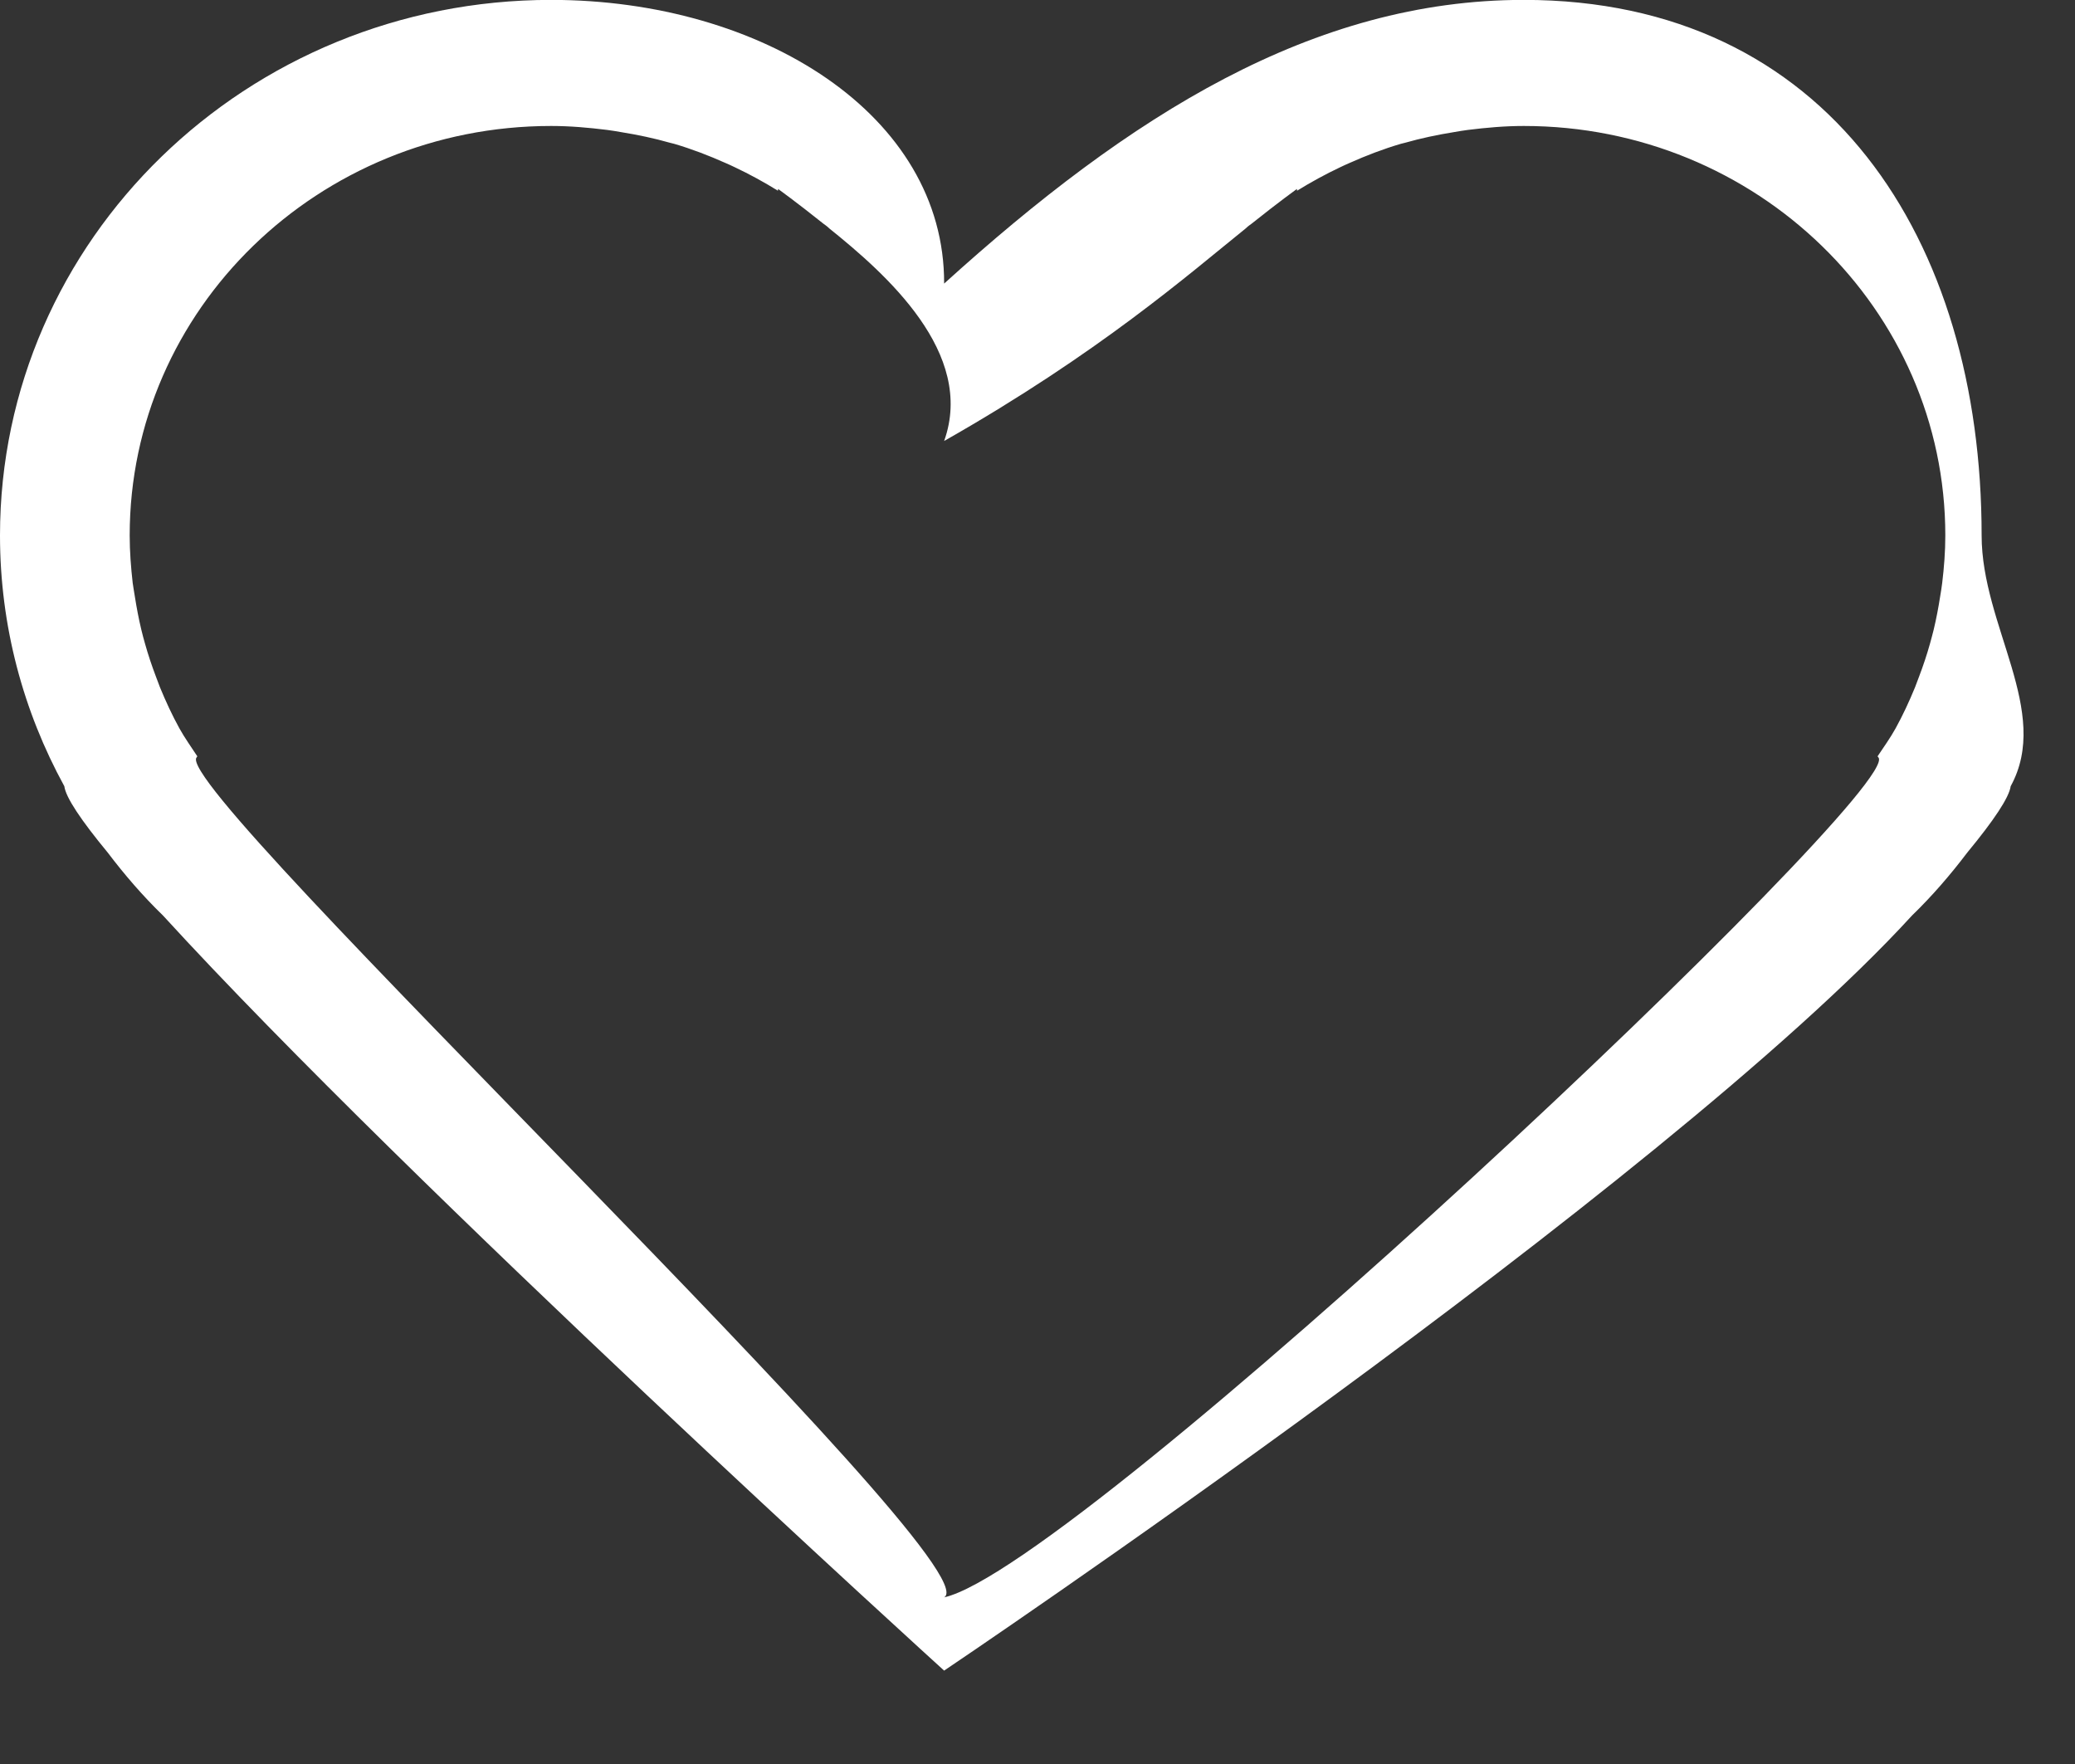 <svg 
 xmlns="http://www.w3.org/2000/svg"
 xmlns:xlink="http://www.w3.org/1999/xlink"
 width="20px" height="17px">
<rect width="100%" height="100%" fill="#333333" stroke="none"/>
<path fill-rule="evenodd"  fill="rgb(255, 255, 255)"
 d="M19.380,7.577 C19.365,7.686 19.217,7.907 18.962,8.216 C18.799,8.431 18.623,8.635 18.429,8.823 C16.041,11.434 9.1,16.1 9.1,16.1 C9.1,16.1 3.959,11.434 1.571,8.823 C1.377,8.635 1.201,8.431 1.038,8.216 C0.783,7.907 0.634,7.686 0.620,7.577 C0.225,6.856 -0.000,6.034 -0.000,5.160 C-0.000,2.310 2.378,-0.001 5.312,-0.001 C7.343,-0.001 9.106,1.107 9.1,2.733 C10.894,1.107 12.657,-0.001 14.687,-0.001 C17.621,-0.001 19.1,2.310 19.1,5.160 C19.1,6.034 19.775,6.856 19.380,7.577 ZM14.687,1.214 C14.504,1.214 14.326,1.230 14.149,1.252 C14.104,1.258 14.059,1.265 14.015,1.273 C13.854,1.299 13.696,1.332 13.542,1.376 C13.529,1.379 13.515,1.382 13.502,1.386 C13.332,1.436 13.168,1.499 13.009,1.570 C12.978,1.583 12.949,1.597 12.919,1.611 C12.775,1.679 12.636,1.755 12.502,1.838 L12.500,1.821 C12.500,1.821 12.321,1.950 12.062,2.157 C12.051,2.166 12.038,2.173 12.027,2.183 C12.020,2.189 12.013,2.195 12.006,2.202 C11.464,2.638 10.595,3.401 9.1,4.250 C9.404,3.401 8.536,2.638 7.994,2.202 C7.987,2.195 7.980,2.189 7.973,2.183 C7.962,2.173 7.949,2.166 7.938,2.157 C7.679,1.950 7.500,1.821 7.500,1.821 L7.498,1.838 C7.364,1.755 7.225,1.679 7.081,1.611 C7.051,1.597 7.022,1.583 6.991,1.570 C6.832,1.499 6.668,1.436 6.498,1.386 C6.485,1.382 6.471,1.379 6.458,1.376 C6.304,1.332 6.146,1.299 5.985,1.273 C5.941,1.265 5.896,1.258 5.851,1.252 C5.674,1.230 5.496,1.214 5.312,1.214 C3.069,1.214 1.250,2.981 1.250,5.160 C1.250,5.316 1.262,5.468 1.279,5.618 C1.285,5.662 1.293,5.706 1.300,5.750 C1.317,5.858 1.337,5.964 1.362,6.068 C1.373,6.114 1.385,6.159 1.398,6.204 C1.428,6.311 1.463,6.415 1.502,6.518 C1.515,6.553 1.528,6.589 1.542,6.624 C1.598,6.760 1.659,6.892 1.729,7.019 L1.729,7.019 C1.781,7.113 1.844,7.200 1.902,7.289 C1.901,7.291 1.896,7.298 1.895,7.299 C1.630,7.595 9.601,15.107 9.1,15.394 C10.399,15.107 18.370,7.595 18.105,7.299 C18.104,7.298 18.099,7.291 18.097,7.289 C18.156,7.200 18.219,7.113 18.271,7.019 L18.271,7.019 C18.341,6.892 18.402,6.760 18.458,6.624 C18.472,6.589 18.485,6.553 18.498,6.518 C18.537,6.415 18.572,6.311 18.602,6.204 C18.614,6.159 18.627,6.114 18.638,6.068 C18.663,5.964 18.683,5.858 18.700,5.750 C18.707,5.706 18.715,5.662 18.720,5.618 C18.738,5.468 18.750,5.316 18.750,5.160 C18.750,2.981 16.931,1.214 14.687,1.214 Z"/>
</svg>